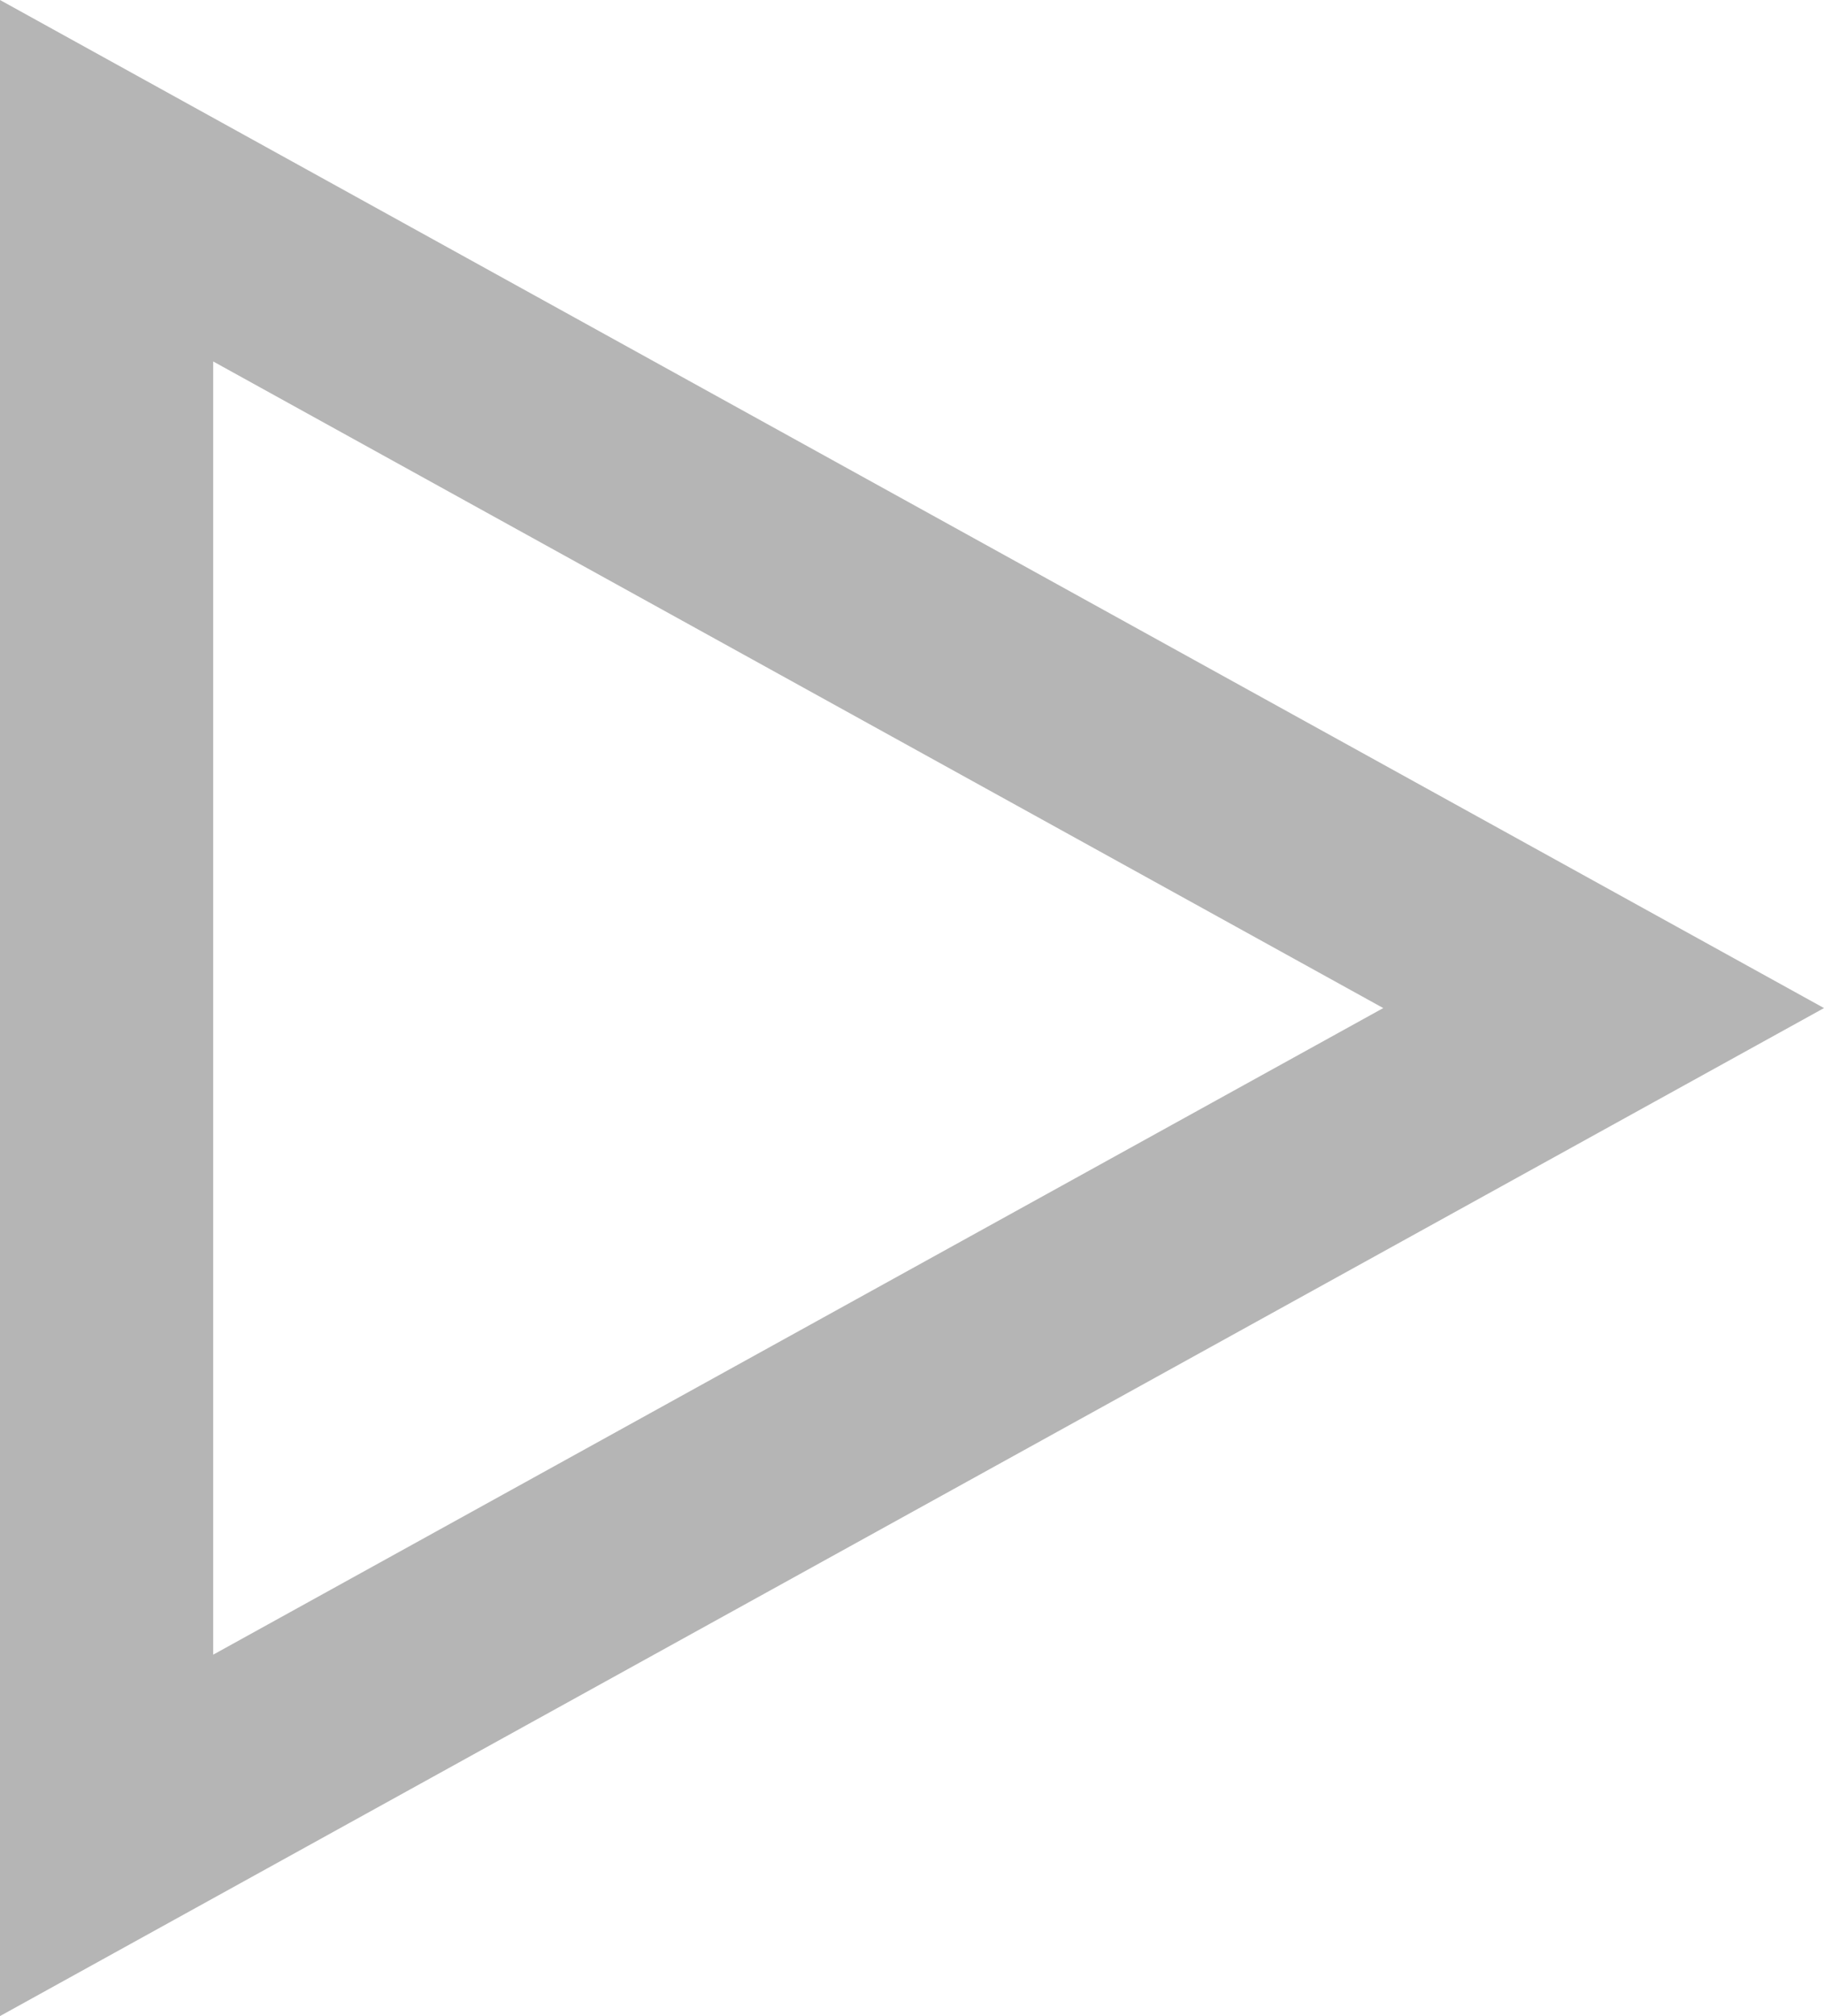 <svg xmlns="http://www.w3.org/2000/svg" width="25.666" height="28.367" viewBox="0 0 25.666 28.367"><g transform="translate(25.666) rotate(90)" fill="none" stroke-linejoin="round"><path d="M14.184,0,28.367,25.666H0Z" stroke="none"/><path d="M 14.184 6.202 L 5.086 22.666 L 23.282 22.666 L 14.184 6.202 M 14.184 -3.814697265625e-06 L 28.367 25.666 L -3.814697265625e-06 25.666 L 14.184 -3.814697265625e-06 Z" stroke="none" fill="#b5b5b5"/></g></svg>